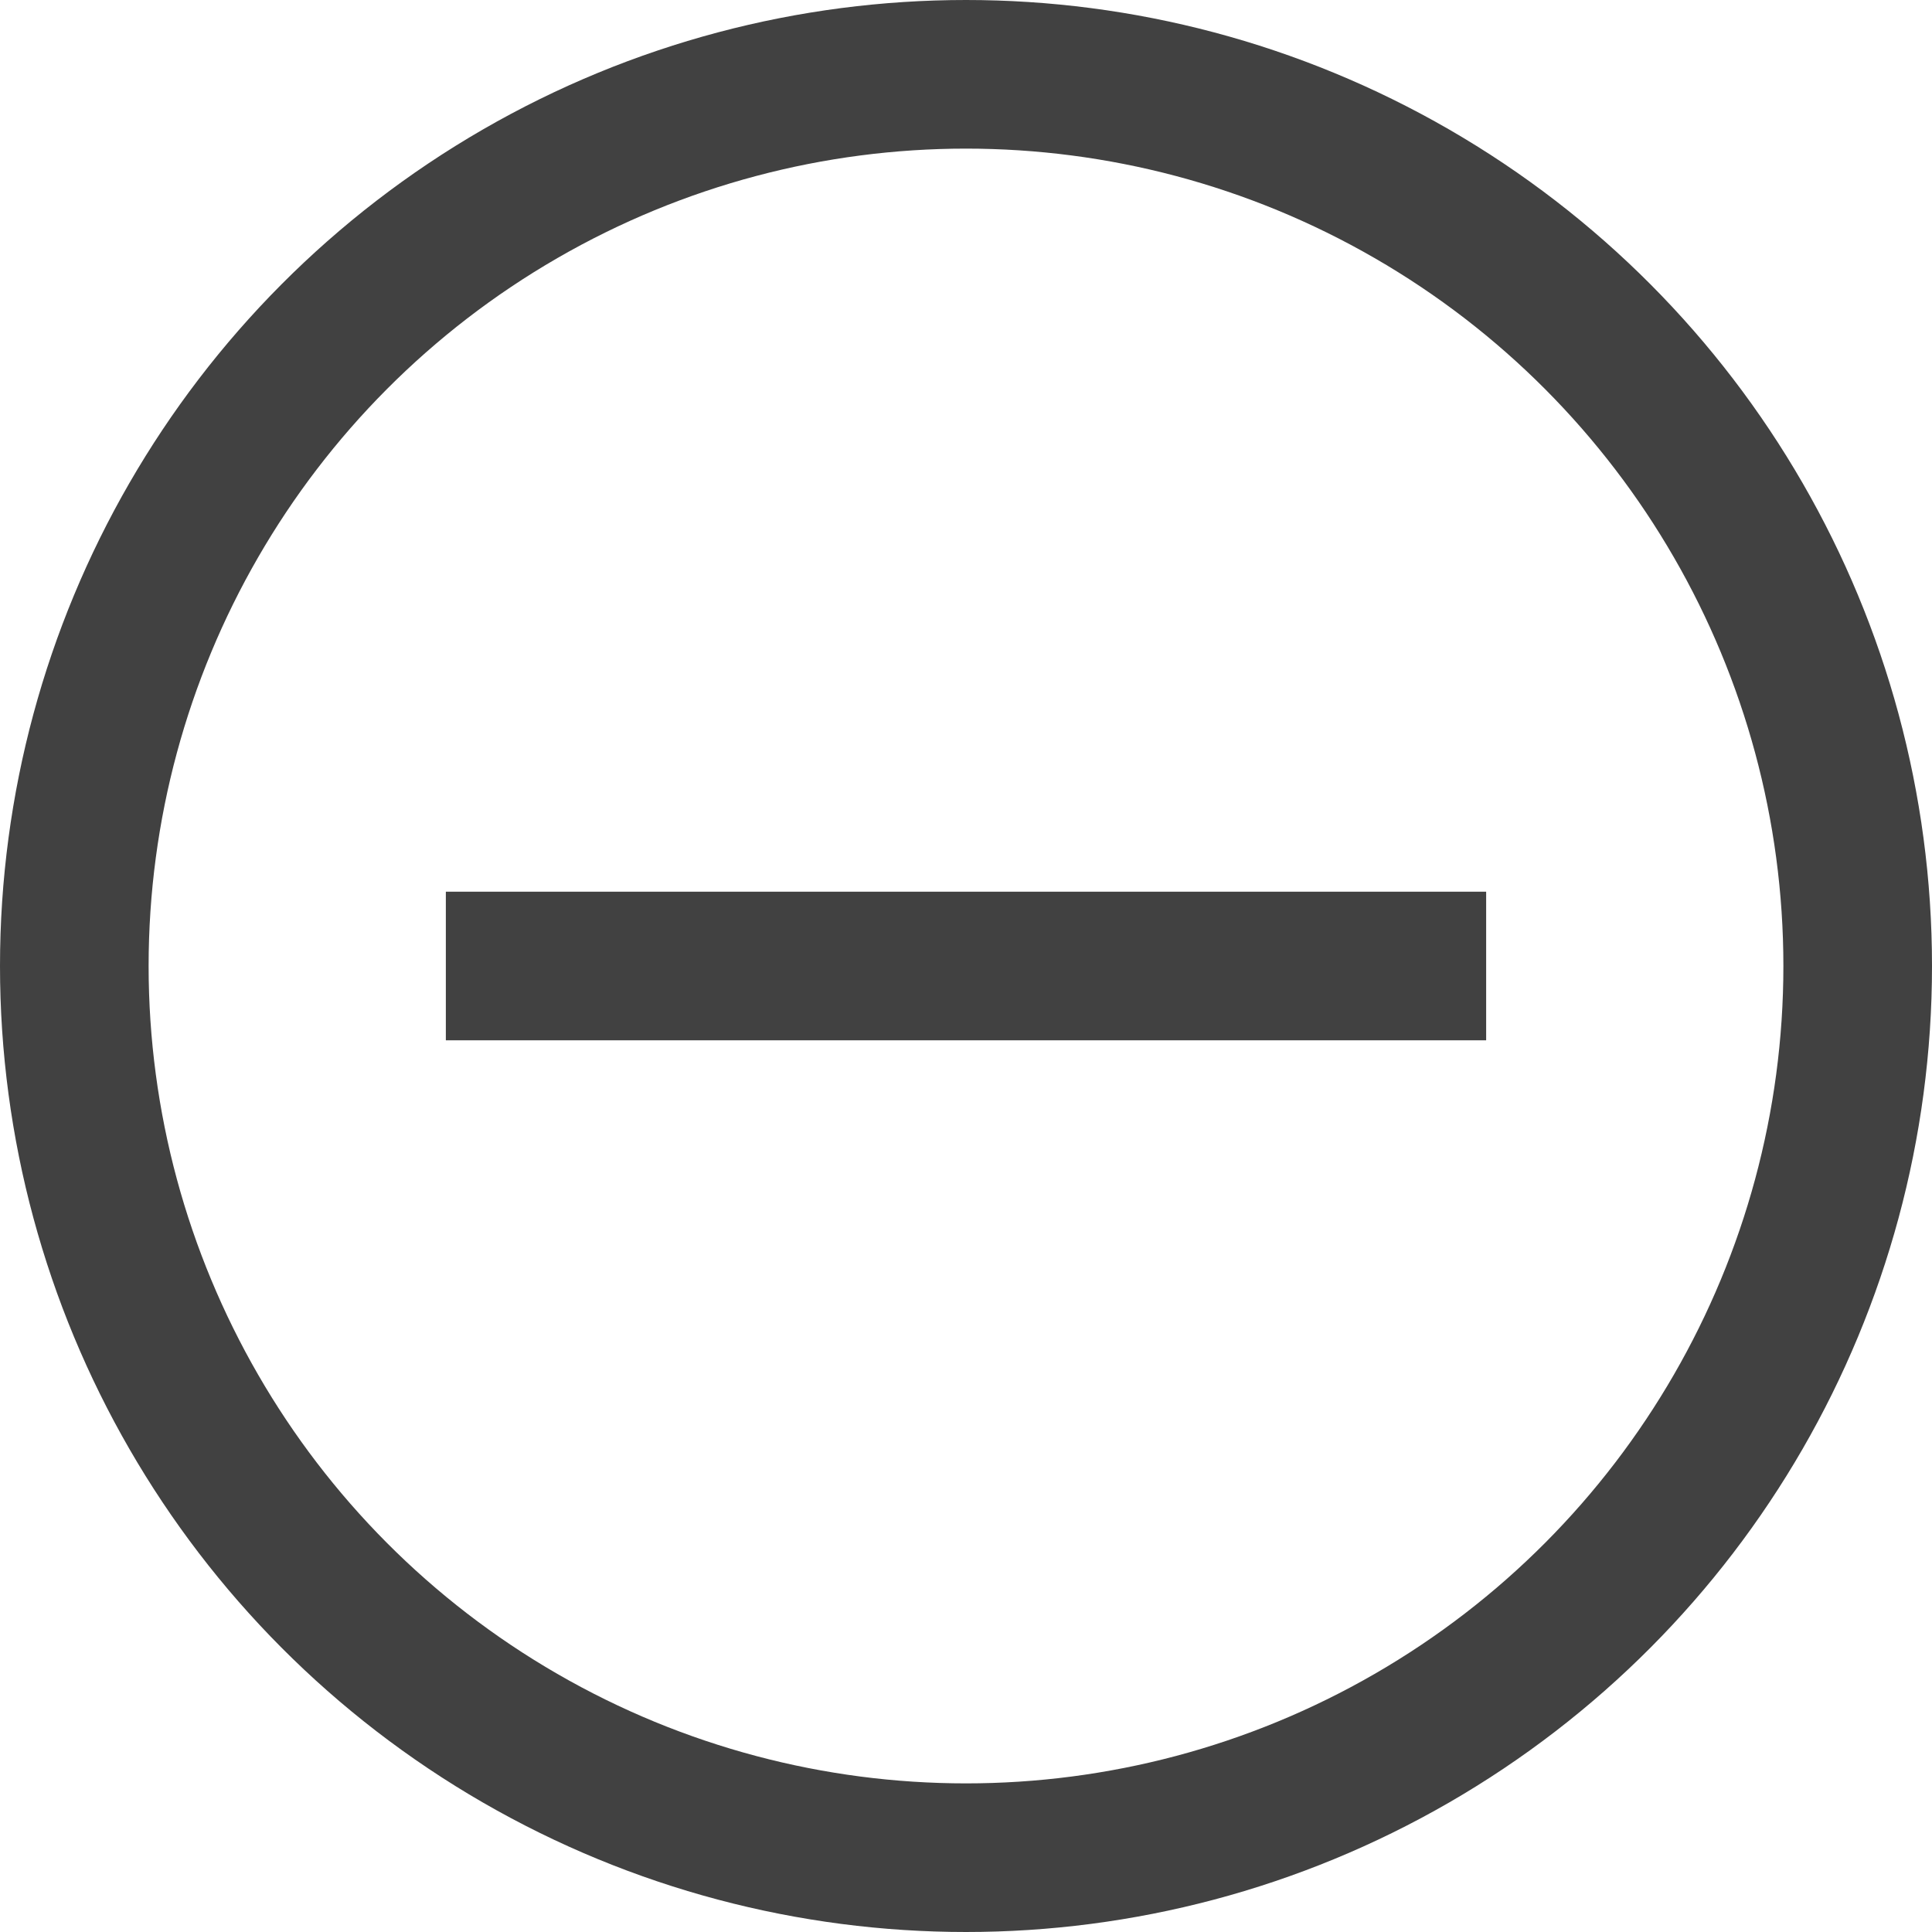 <svg width="13" height="13" viewBox="0 0 13 13" fill="none" xmlns="http://www.w3.org/2000/svg">
<circle cx="6.5" cy="6.5" r="6" stroke="#414141"/>
<line x1="10" y1="6.5" x2="3" y2="6.5" stroke="#414141"/>
</svg>

